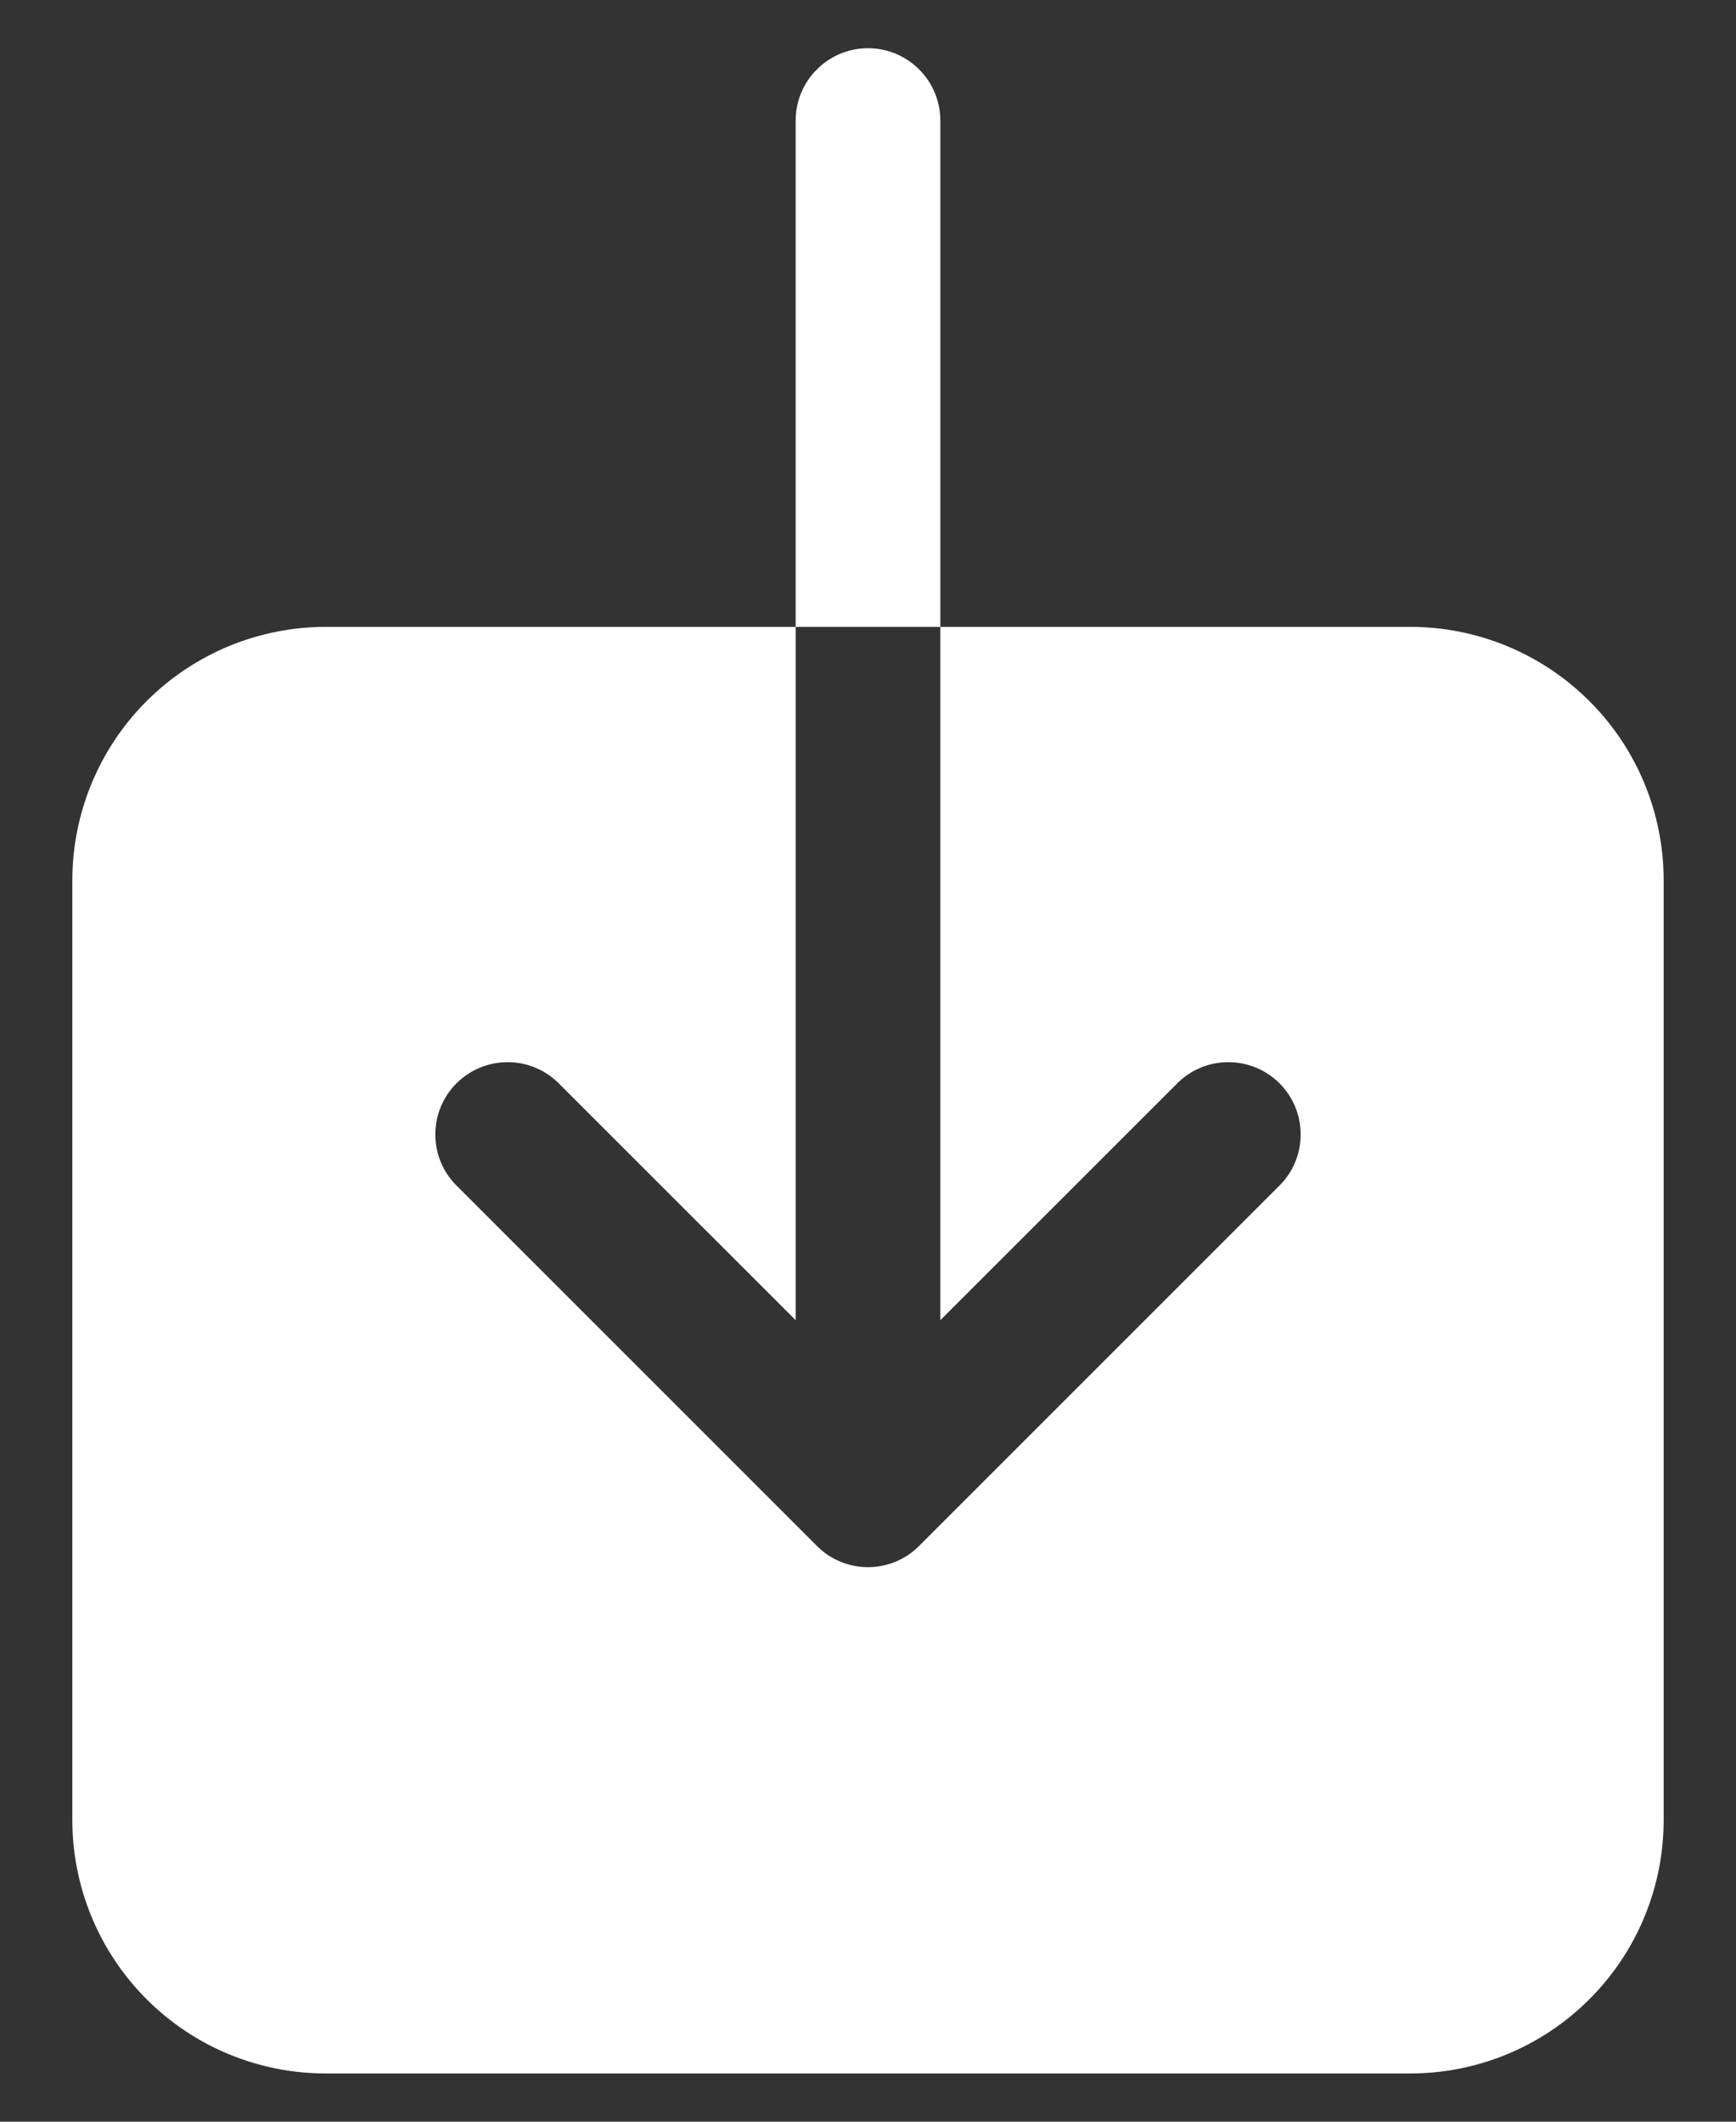 <svg width="18" height="22" viewBox="0 0 18 22" fill="none" xmlns="http://www.w3.org/2000/svg">
<rect x="0" y="0" width="18" height="22" fill="#333333" stroke="none"/>
<path d="M14.625 6.5H9.75V13.689L12.22 11.22C12.362 11.085 12.55 11.011 12.746 11.014C12.942 11.016 13.129 11.095 13.267 11.233C13.405 11.371 13.484 11.558 13.486 11.754C13.489 11.95 13.415 12.138 13.28 12.28L9.53 16.03C9.39 16.171 9.199 16.25 9 16.25C8.801 16.25 8.61 16.171 8.47 16.03L4.72 12.28C4.585 12.138 4.511 11.95 4.514 11.754C4.516 11.558 4.595 11.371 4.733 11.233C4.872 11.095 5.058 11.016 5.254 11.014C5.45 11.011 5.638 11.085 5.78 11.22L8.25 13.689V6.5H3.375C2.679 6.501 2.012 6.778 1.52 7.27C1.028 7.762 0.751 8.429 0.75 9.125V18.875C0.751 19.571 1.028 20.238 1.52 20.73C2.012 21.223 2.679 21.499 3.375 21.5H14.625C15.321 21.499 15.988 21.223 16.48 20.73C16.973 20.238 17.249 19.571 17.25 18.875V9.125C17.249 8.429 16.973 7.762 16.48 7.27C15.988 6.778 15.321 6.501 14.625 6.5ZM9.75 1.25C9.75 1.051 9.671 0.86 9.53 0.72C9.39 0.579 9.199 0.5 9 0.5C8.801 0.5 8.61 0.579 8.47 0.72C8.329 0.86 8.25 1.051 8.25 1.25V6.5H9.75V1.25Z" fill="white"/>
</svg>
